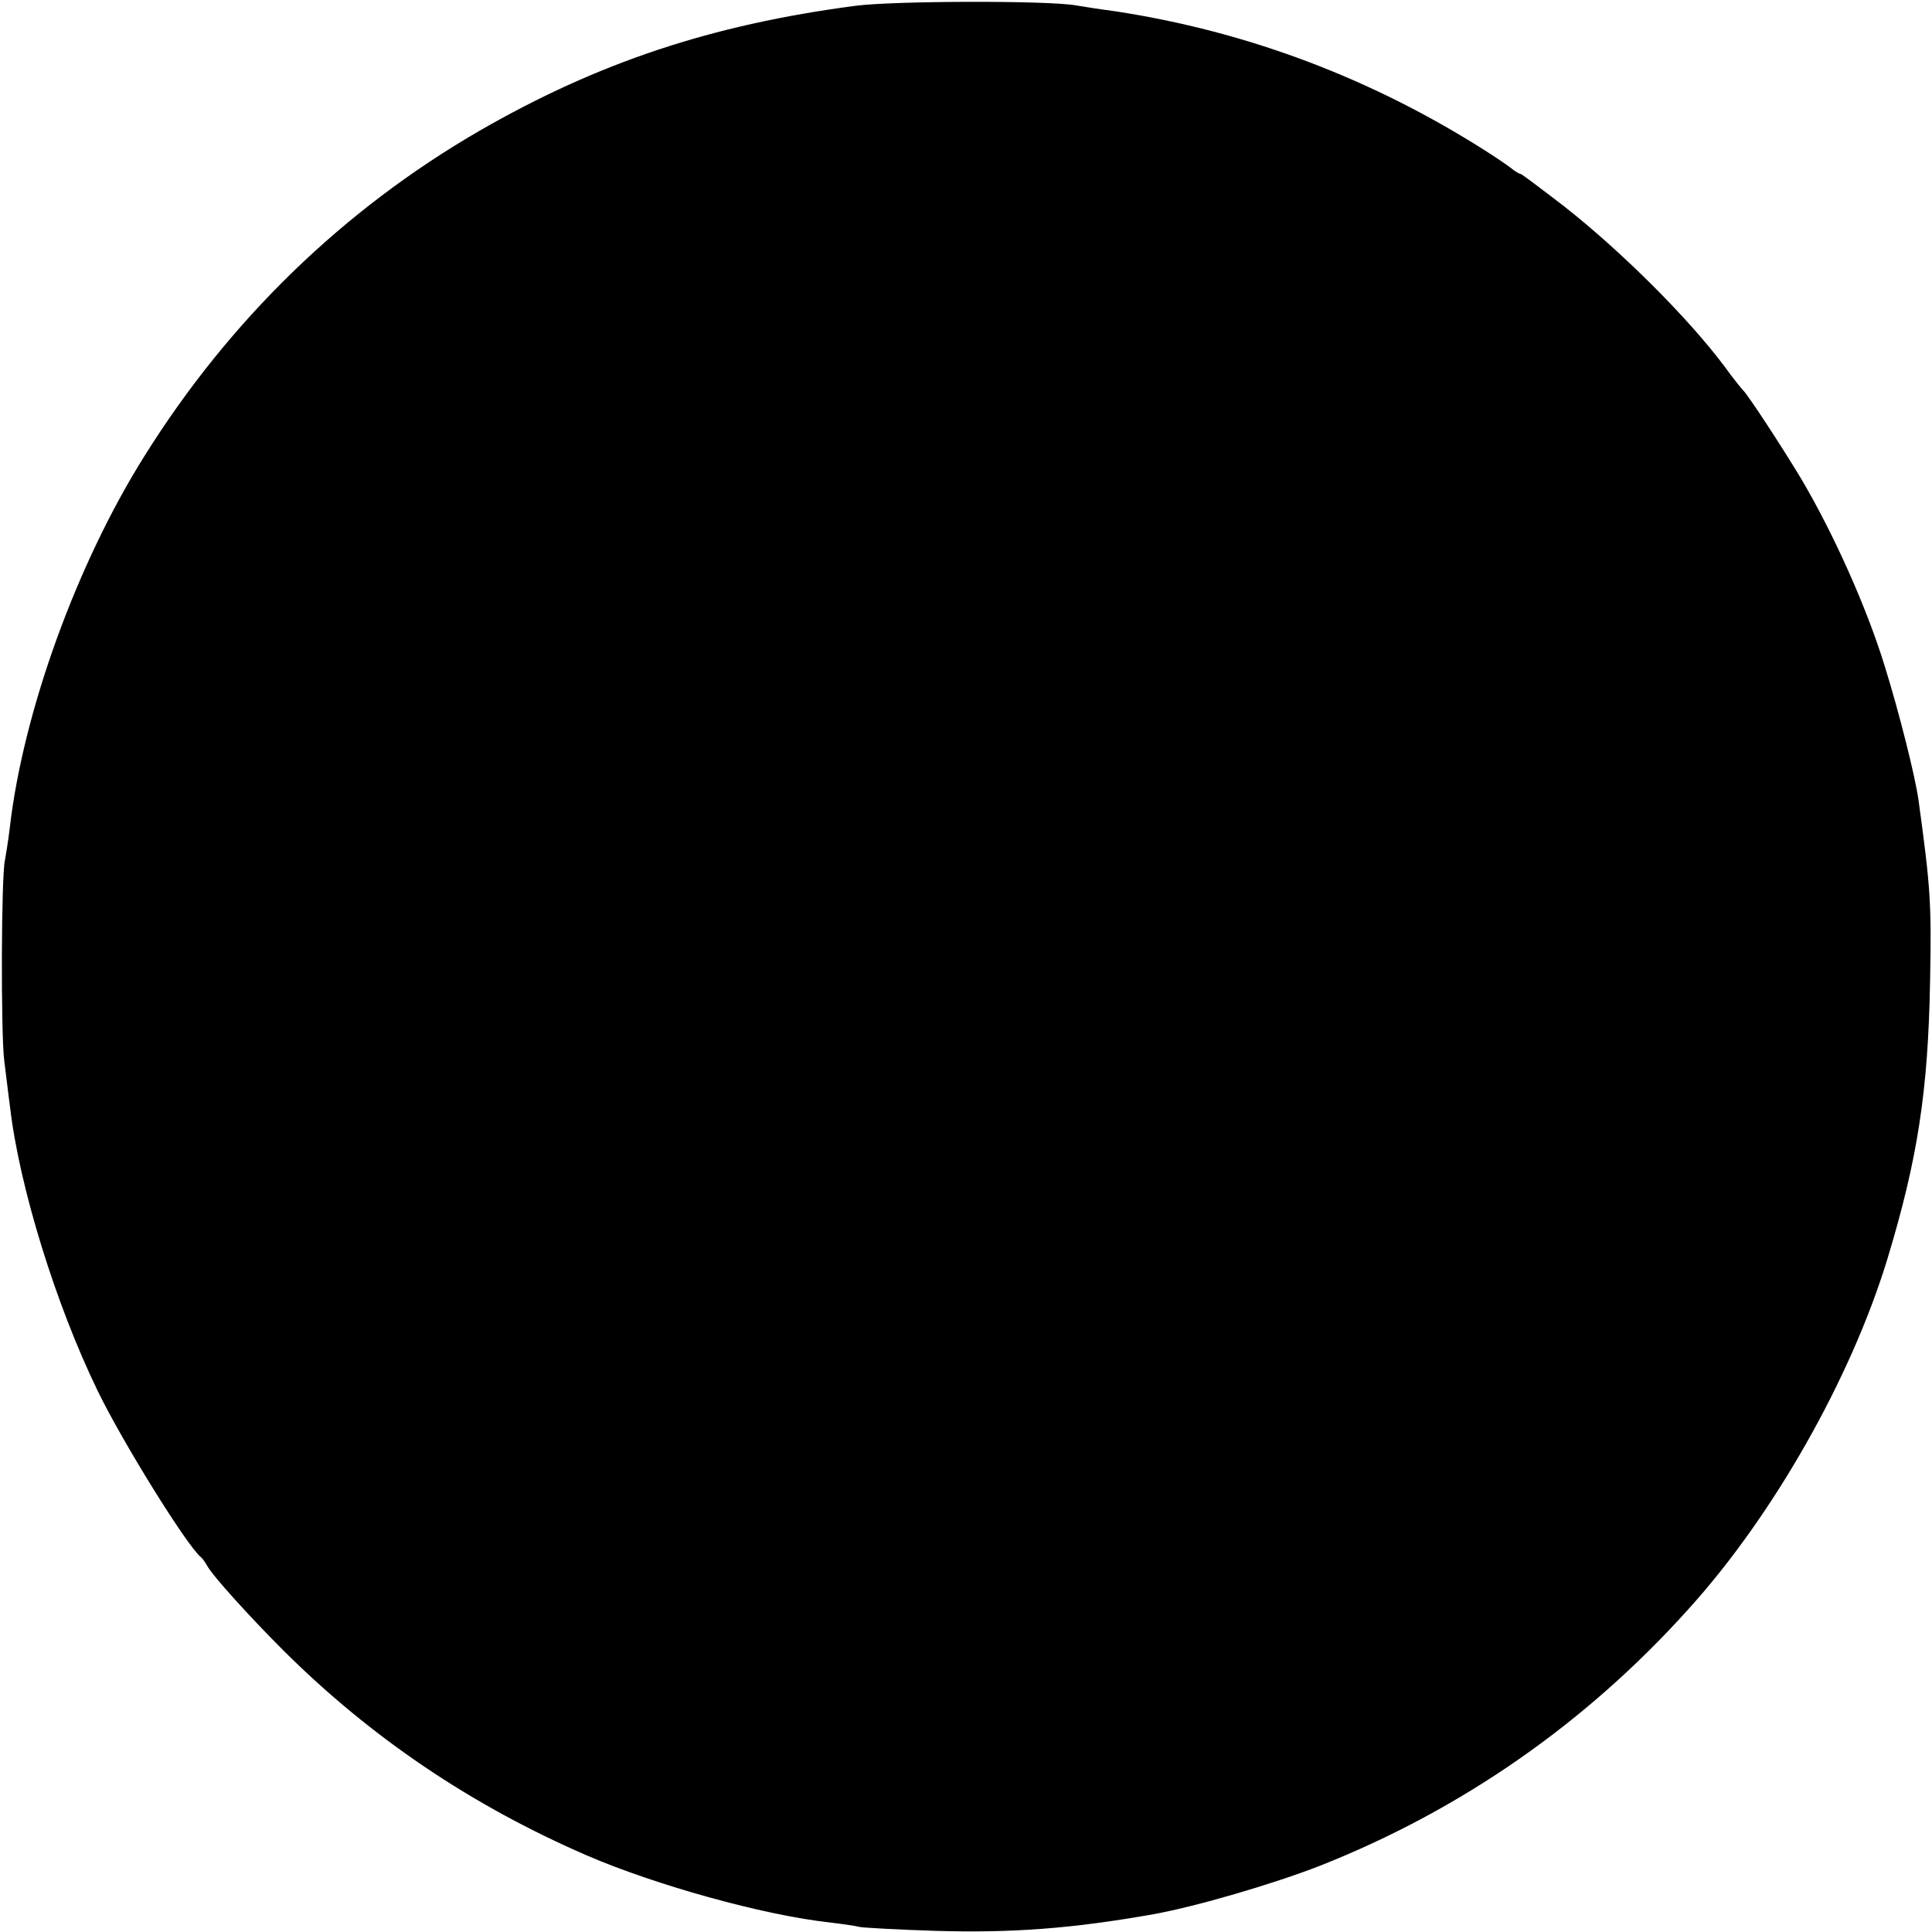 <?xml version="1.0" standalone="no"?>
<!DOCTYPE svg PUBLIC "-//W3C//DTD SVG 20010904//EN"
 "http://www.w3.org/TR/2001/REC-SVG-20010904/DTD/svg10.dtd">
<svg version="1.0" xmlns="http://www.w3.org/2000/svg"
 width="500pt" height="500pt" viewBox="0 0 500 500"
 preserveAspectRatio="xMidYMid meet">
<g transform="translate(0,500) scale(0.1,-0.1)"
fill="#000000" stroke="none">
<path d="M2214 4985 c-373 -49 -667 -147 -974 -324 -352 -204 -646 -489 -866
-841 -176 -280 -315 -665 -349 -965 -4 -33 -10 -69 -12 -80 -10 -38 -11 -450
-2 -520 5 -38 11 -92 15 -120 24 -207 119 -513 227 -735 64 -132 231 -401 267
-430 4 -3 11 -13 16 -22 14 -26 110 -132 197 -219 226 -225 486 -401 786 -531
176 -76 455 -154 626 -173 33 -4 69 -9 80 -12 11 -2 99 -7 195 -10 199 -6 356
6 565 43 111 20 309 78 430 125 367 145 690 370 955 665 220 243 420 597 514
904 79 260 106 437 111 720 4 204 1 244 -30 470 -9 63 -50 226 -87 345 -46
150 -131 341 -216 485 -46 77 -140 221 -151 230 -3 3 -26 31 -49 63 -93 124
-264 295 -414 413 -60 46 -110 84 -113 84 -3 0 -11 5 -18 10 -7 6 -34 25 -62
43 -300 193 -627 316 -970 368 -38 5 -83 12 -100 15 -71 13 -473 12 -571 -1z"/>
</g>
</svg>

